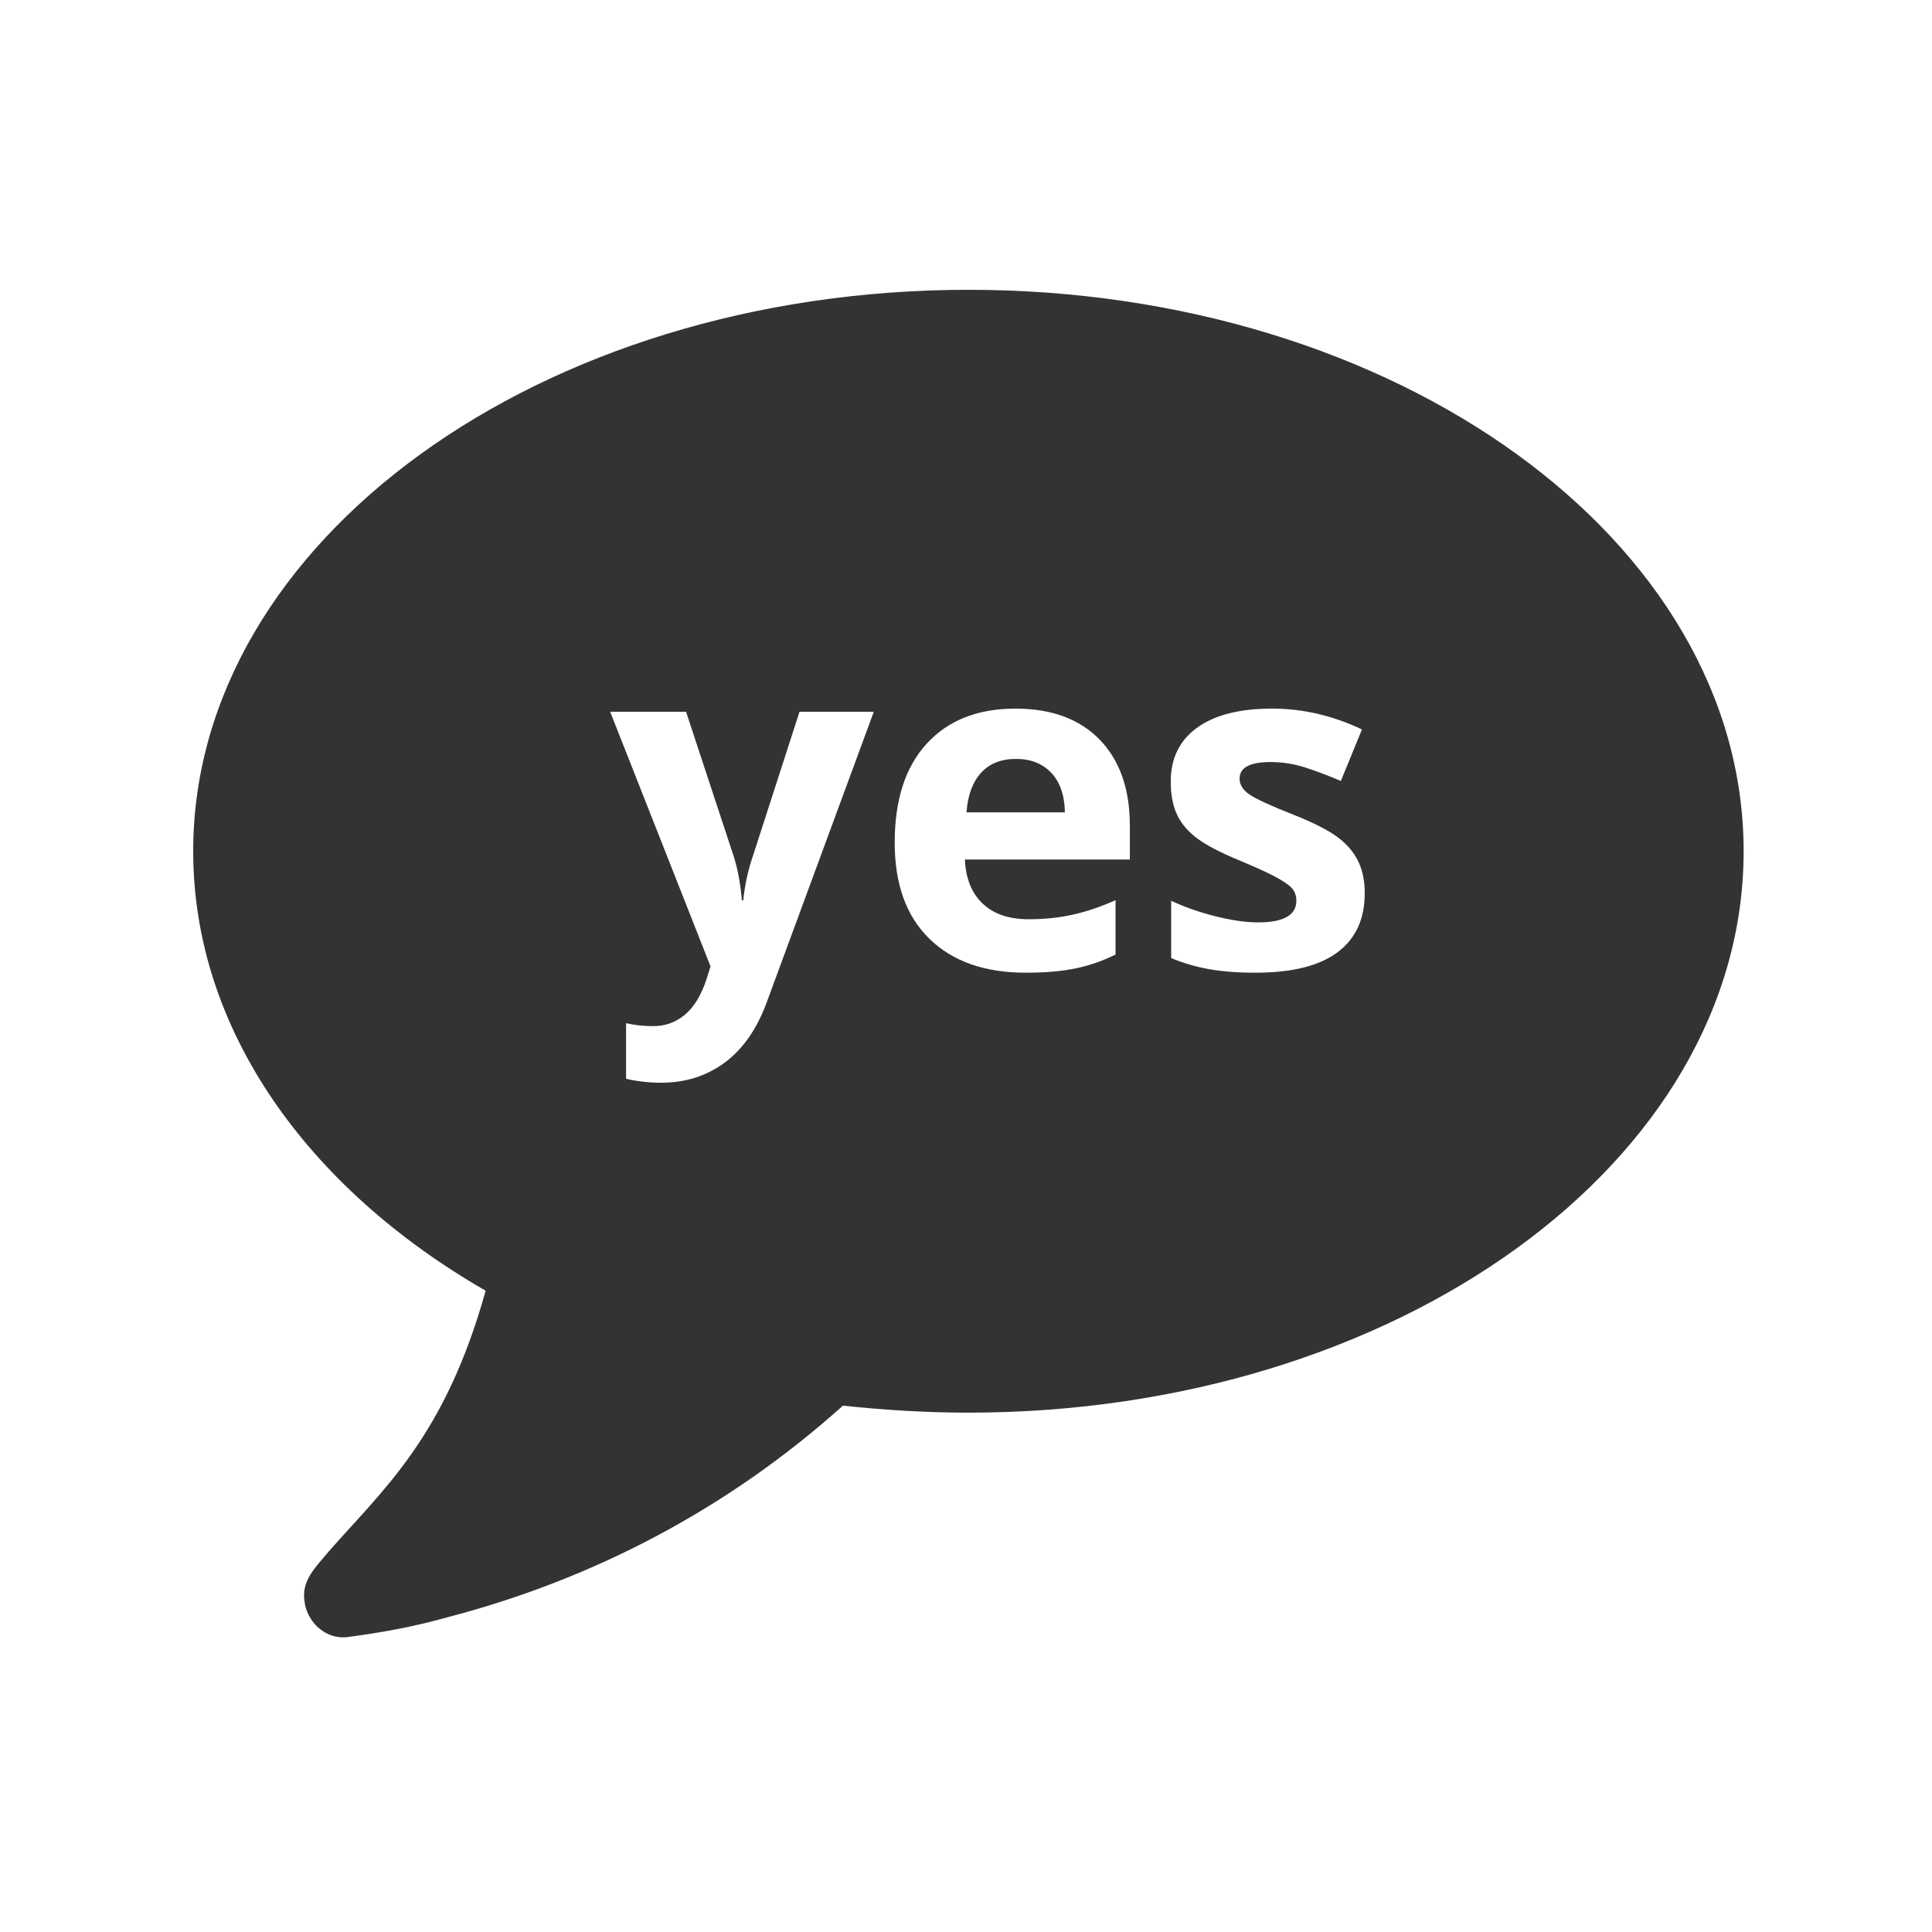 <?xml version="1.0" encoding="utf-8"?>
<!-- Generator: Adobe Illustrator 19.1.0, SVG Export Plug-In . SVG Version: 6.00 Build 0)  -->
<svg version="1.1" id="Layer_1" xmlns="http://www.w3.org/2000/svg" xmlns:xlink="http://www.w3.org/1999/xlink" x="0px" y="0px"
	 width="400px" height="400px" viewBox="0 0 400 400" enable-background="new 0 0 400 400" xml:space="preserve">
<g id="Layer_x25_20185">
	<path fill="#333333" d="M147.108,200.085l-20.78-52.725h15.713l9.834,29.841c0.842,2.604,1.415,5.665,1.725,9.204h0.281
		c0.342-3.254,1.004-6.316,2.008-9.204l9.642-29.841h15.382l-22.145,60.088c-2.027,5.553-4.926,9.733-8.689,12.53
		c-3.773,2.787-8.167,4.19-13.194,4.19c-2.469,0-4.897-0.274-7.265-0.813v-11.523c1.706,0.407,3.582,0.62,5.608,0.62
		c2.529,0,4.736-0.803,6.622-2.41c1.887-1.607,3.352-4.038,4.415-7.283L147.108,200.085z M222.873,200.461
		c-2.87,0.61-6.371,0.925-10.495,0.925c-8.509,0-15.161-2.339-19.957-7.028c-4.796-4.678-7.184-11.32-7.184-19.914
		c0-8.828,2.207-15.663,6.642-20.494c4.425-4.821,10.546-7.241,18.362-7.241c7.465,0,13.275,2.146,17.44,6.428
		c4.154,4.292,6.24,10.211,6.24,17.768v7.048h-34.146c0.162,3.885,1.376,6.926,3.652,9.102c2.268,2.177,5.459,3.265,9.573,3.265
		c3.191,0,6.2-0.305,9.05-0.936c2.84-0.63,5.809-1.627,8.911-3.01v11.249C228.432,198.895,225.743,199.84,222.873,200.461z
		 M361,176.237C361,111.944,289.167,60,200.499,60C111.83,60,40,112.125,40,176.237c0,36.869,23.645,69.742,60.545,90.992
		c-8.419,30.33-21.316,41.228-32.602,54.123c-2.686,3.269-5.732,5.993-4.836,10.534v0.182c0.896,4.359,4.658,7.265,8.598,6.902
		c6.987-0.908,13.972-2.18,20.421-3.996c30.989-7.992,58.933-22.884,82.399-43.952c8.419,0.908,17.196,1.453,25.974,1.453
		C289.167,292.474,361,240.531,361,176.237z M281.169,178.248c0.923,1.871,1.385,4.089,1.385,6.672c0,5.37-1.887,9.449-5.659,12.256
		c-3.773,2.807-9.422,4.21-16.938,4.21c-3.852,0-7.143-0.265-9.852-0.773c-2.72-0.509-5.258-1.261-7.626-2.258v-11.859
		c2.689,1.271,5.729,2.339,9.101,3.193c3.372,0.854,6.35,1.282,8.92,1.282c5.257,0,7.896-1.495,7.896-4.485
		c0-1.119-0.351-2.024-1.044-2.726c-0.702-0.702-1.906-1.496-3.612-2.39c-1.716-0.885-4.003-1.922-6.853-3.113
		c-4.094-1.678-7.094-3.234-9.011-4.668c-1.916-1.424-3.311-3.072-4.184-4.923c-0.873-1.851-1.304-4.14-1.304-6.855
		c0-4.8,1.816-8.523,5.468-11.157c3.642-2.624,8.809-3.946,15.512-3.946c6.371,0,12.572,1.445,18.613,4.312l-4.375,10.669
		c-2.669-1.139-5.157-2.085-7.465-2.817c-2.308-0.732-4.666-1.098-7.073-1.098c-4.285,0-6.422,1.139-6.422,3.417
		c0,1.282,0.683,2.38,2.068,3.316c1.374,0.936,4.395,2.329,9.06,4.16c4.145,1.648,7.185,3.193,9.121,4.628
		C278.822,174.73,280.247,176.377,281.169,178.248z M217.665,160.013c-1.806-1.923-4.254-2.889-7.324-2.889
		c-3.081,0-5.489,0.966-7.235,2.889c-1.746,1.922-2.749,4.648-3,8.177h20.368C220.414,164.66,219.472,161.935,217.665,160.013z"/>
</g>
</svg>
